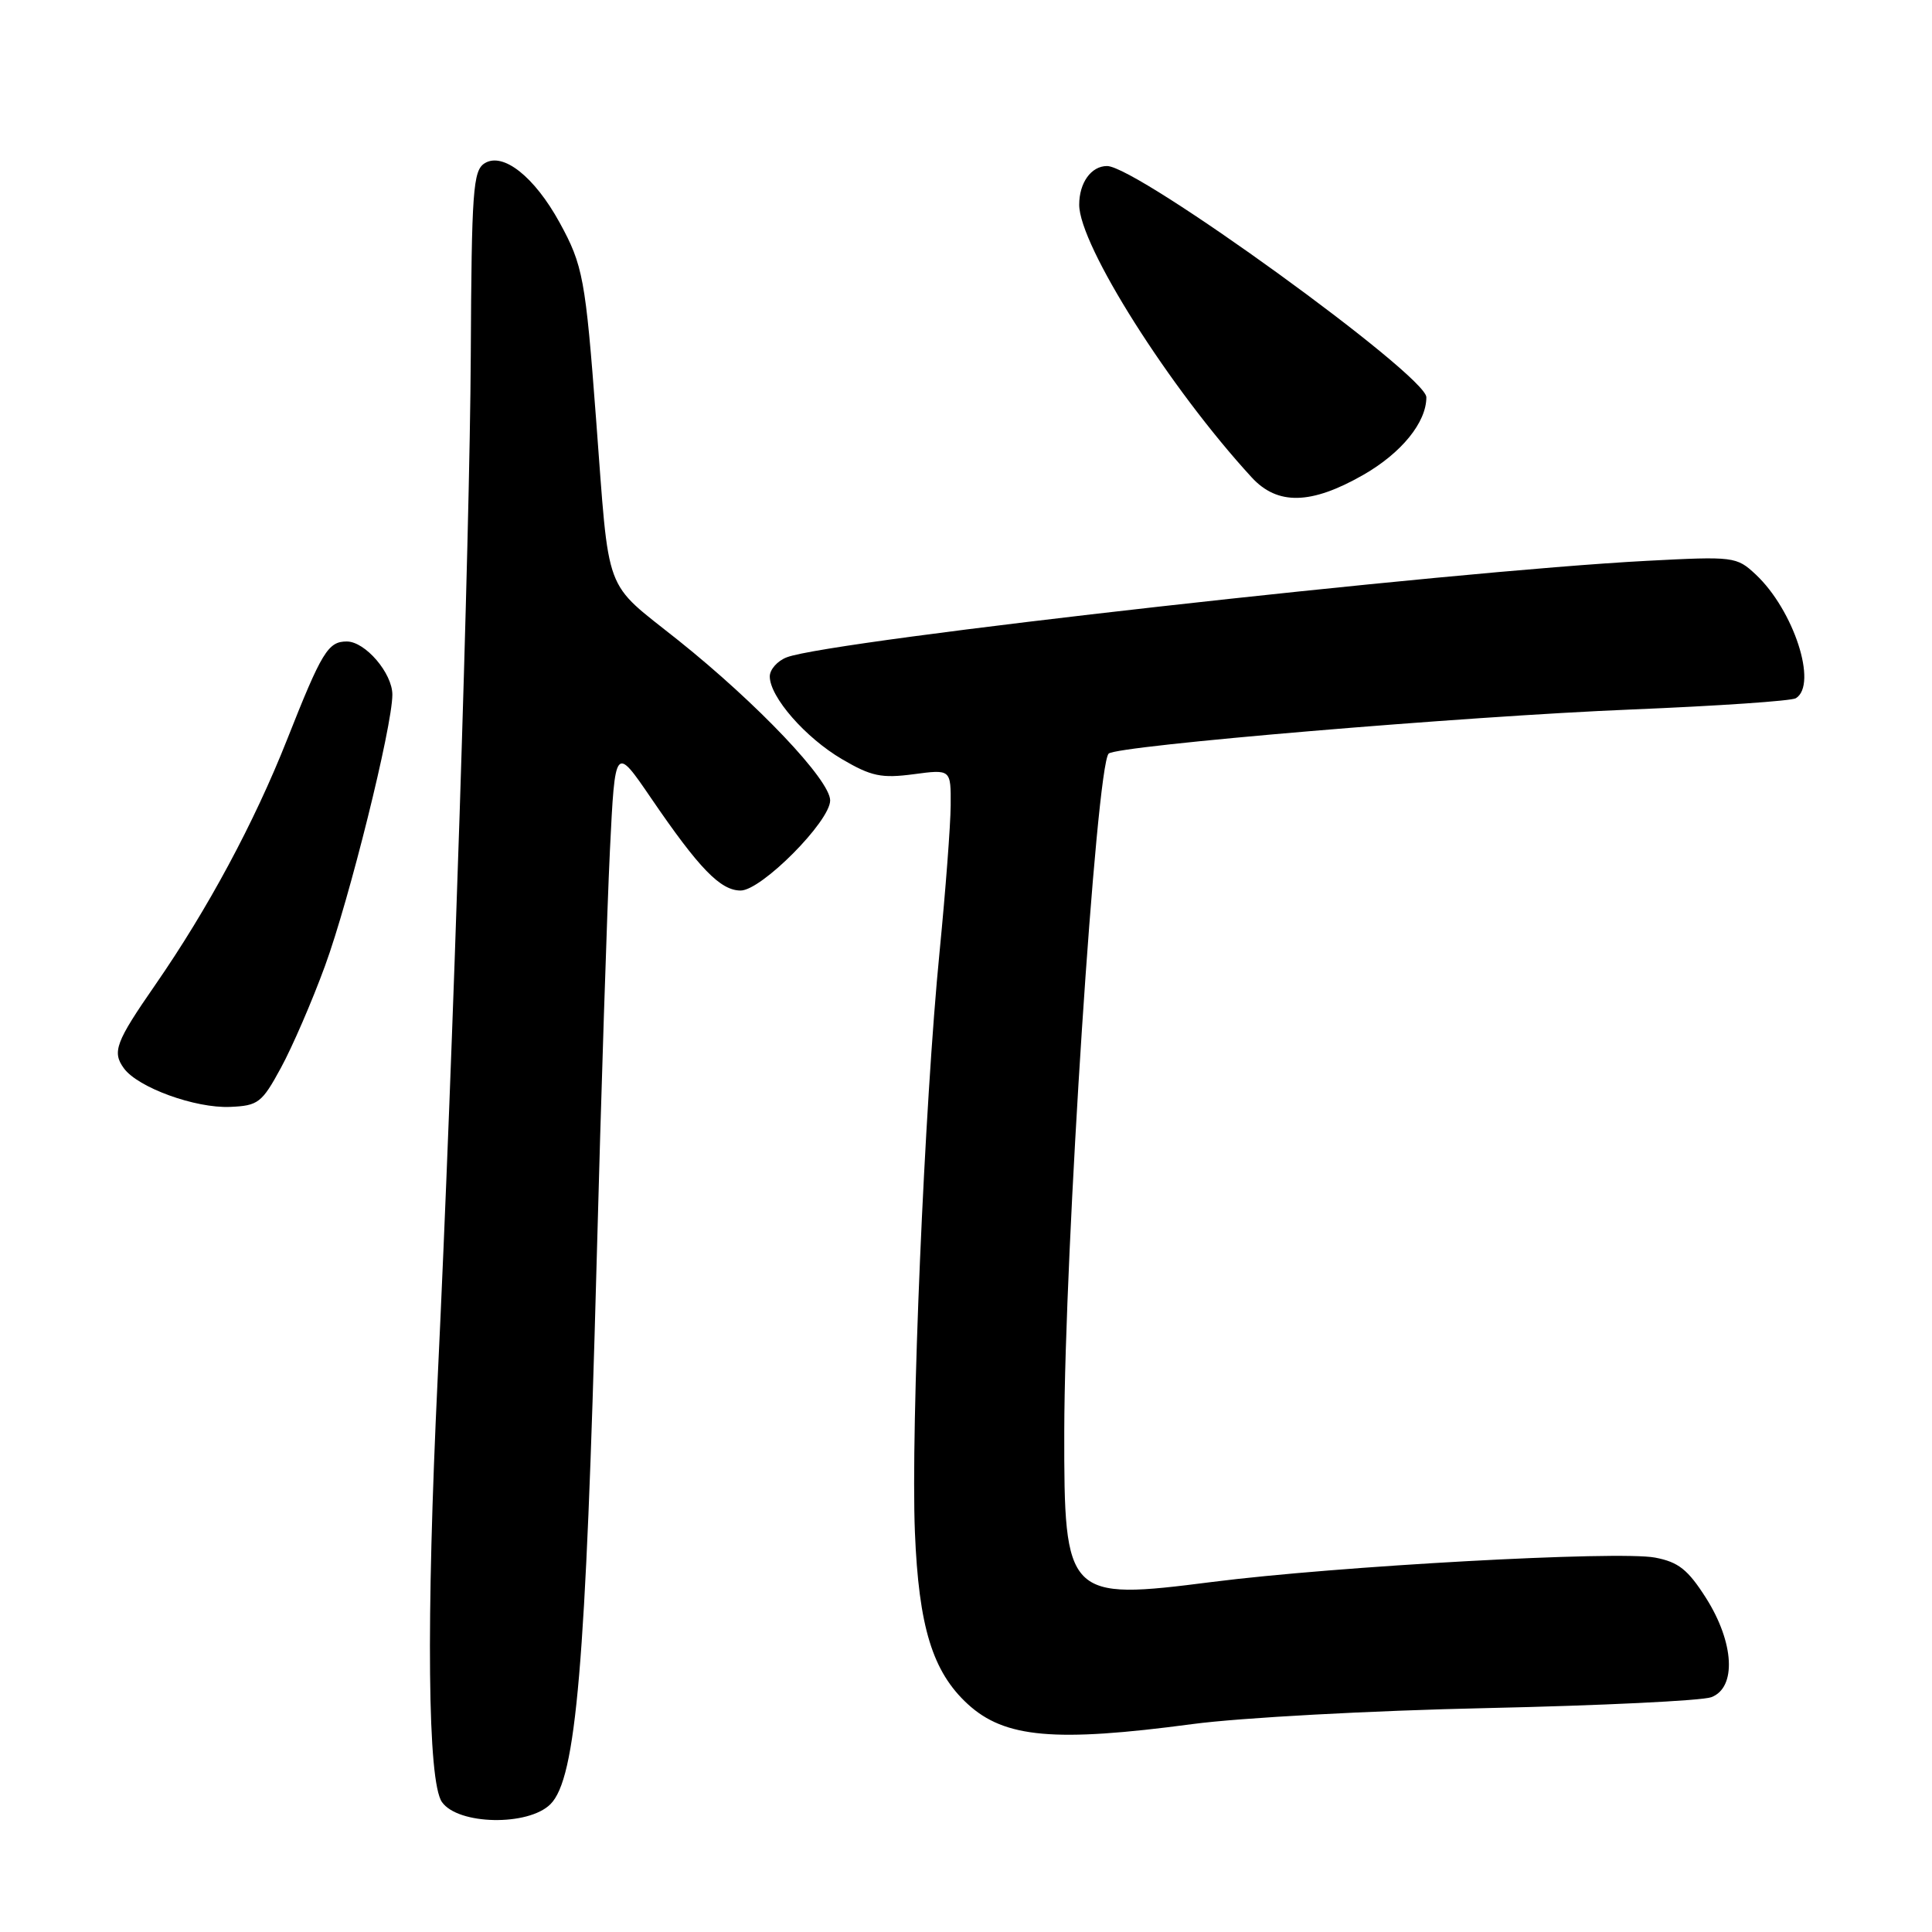 <?xml version="1.0" encoding="UTF-8" standalone="no"?>
<!DOCTYPE svg PUBLIC "-//W3C//DTD SVG 1.1//EN" "http://www.w3.org/Graphics/SVG/1.1/DTD/svg11.dtd" >
<svg xmlns="http://www.w3.org/2000/svg" xmlns:xlink="http://www.w3.org/1999/xlink" version="1.1" viewBox="0 0 256 256">
 <g >
 <path fill="currentColor"
d=" M 72.94 239.06 C 76.35 235.65 77.62 220.71 79.05 167.50 C 79.65 144.95 80.45 120.26 80.82 112.63 C 81.50 98.77 81.50 98.77 86.28 105.77 C 92.64 115.09 95.46 118.00 98.14 118.00 C 100.89 118.00 110.00 108.83 110.00 106.06 C 110.00 103.37 100.38 93.24 89.87 84.84 C 79.85 76.84 80.79 79.37 78.98 55.50 C 77.58 36.93 77.25 35.14 74.15 29.49 C 70.81 23.40 66.64 20.11 64.21 21.64 C 62.68 22.61 62.49 25.24 62.38 47.11 C 62.26 70.87 60.02 140.24 58.00 182.50 C 56.45 214.98 56.66 236.07 58.56 238.78 C 60.69 241.82 70.00 242.00 72.94 239.06 Z  M 158.00 228.45 C 164.38 227.60 181.74 226.66 197.00 226.33 C 212.12 226.00 225.51 225.35 226.75 224.89 C 230.12 223.63 229.81 217.67 226.06 211.75 C 223.66 207.98 222.41 206.98 219.31 206.39 C 214.42 205.46 177.15 207.51 160.60 209.62 C 141.34 212.08 140.99 211.72 141.02 189.68 C 141.07 165.59 145.25 101.62 146.90 99.86 C 147.89 98.81 194.06 94.91 216.21 94.01 C 227.60 93.54 237.39 92.88 237.96 92.52 C 240.90 90.71 237.68 80.82 232.62 76.10 C 230.11 73.76 229.73 73.71 218.27 74.31 C 191.96 75.68 110.14 84.86 104.27 87.09 C 103.02 87.56 102.00 88.71 102.00 89.63 C 102.00 92.35 106.72 97.75 111.58 100.60 C 115.45 102.87 116.80 103.15 121.05 102.59 C 126.00 101.93 126.00 101.93 125.97 106.72 C 125.95 109.35 125.29 118.03 124.51 126.00 C 122.50 146.24 120.67 189.24 121.23 203.01 C 121.74 215.56 123.56 221.51 128.23 225.80 C 133.12 230.29 139.76 230.88 158.00 228.45 Z  M 37.22 141.50 C 38.72 138.75 41.35 132.68 43.06 128.00 C 46.29 119.19 51.97 96.33 51.99 92.06 C 52.00 89.21 48.40 85.00 45.95 85.00 C 43.47 85.00 42.64 86.36 38.04 98.00 C 33.68 109.02 27.55 120.42 20.56 130.52 C 15.32 138.08 14.83 139.39 16.42 141.56 C 18.28 144.11 25.88 146.87 30.50 146.67 C 34.21 146.51 34.70 146.14 37.22 141.50 Z  M 180.65 62.92 C 185.71 60.02 189.00 55.97 189.00 52.64 C 189.00 49.73 150.70 22.00 146.69 22.00 C 144.59 22.00 143.00 24.21 143.00 27.13 C 143.00 32.49 154.97 51.41 165.85 63.25 C 169.27 66.98 173.73 66.88 180.65 62.92 Z "/>
</g>
</svg>
